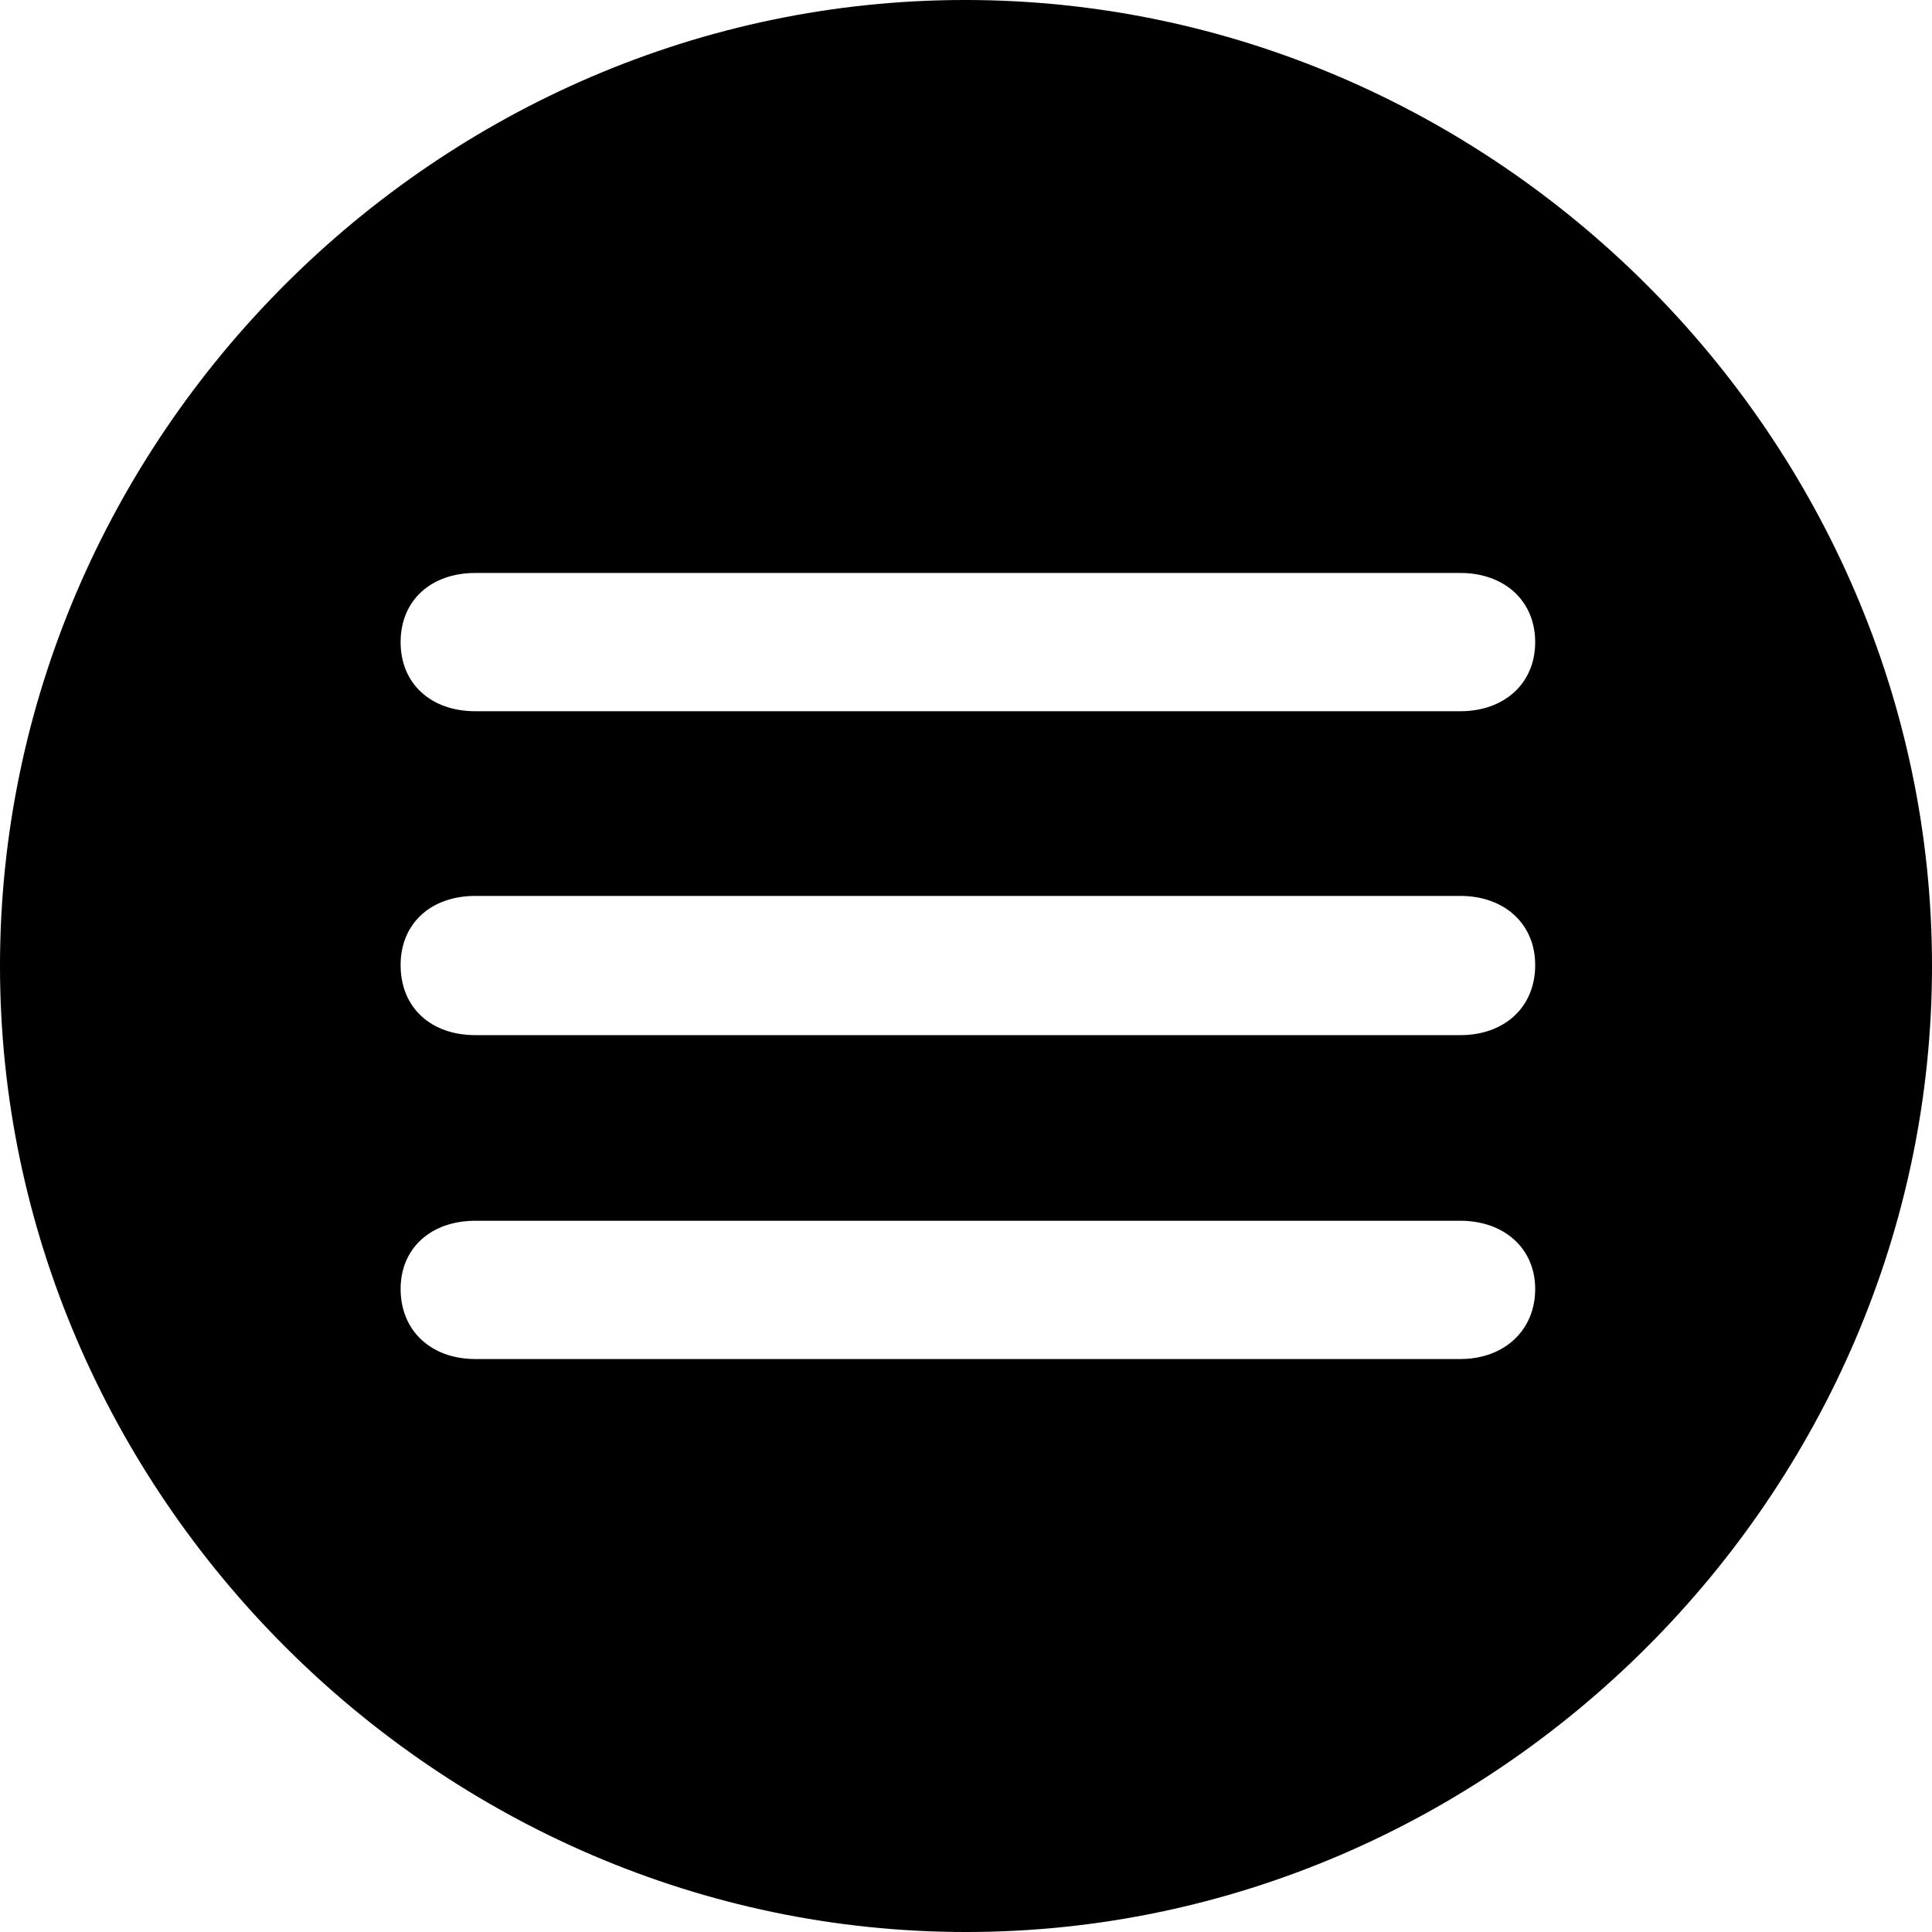 <?xml version="1.0" encoding="UTF-8" standalone="no"?>
<svg xmlns="http://www.w3.org/2000/svg"
     width="996.094" height="996.094"
     viewBox="0 0 996.094 996.094"
     fill="currentColor">
  <path d="M498.048 996.096C770.508 996.096 996.098 770.016 996.098 498.046C996.098 225.586 770.018 -0.004 497.558 -0.004C225.588 -0.004 -0.002 225.586 -0.002 498.046C-0.002 770.016 226.078 996.096 498.048 996.096ZM245.118 366.696C222.168 366.696 206.548 352.536 206.548 331.056C206.548 309.566 222.168 295.406 245.118 295.406H752.928C775.388 295.406 791.508 309.566 791.508 331.056C791.508 352.536 775.388 366.696 752.928 366.696ZM245.118 533.696C222.168 533.696 206.548 519.536 206.548 497.556C206.548 476.076 222.168 461.916 245.118 461.916H752.928C775.388 461.916 791.508 476.076 791.508 497.556C791.508 519.536 775.388 533.696 752.928 533.696ZM245.118 700.686C222.168 700.686 206.548 686.036 206.548 664.546C206.548 643.556 222.168 629.396 245.118 629.396H752.928C775.388 629.396 791.508 643.556 791.508 664.546C791.508 686.036 775.388 700.686 752.928 700.686Z"/>
</svg>